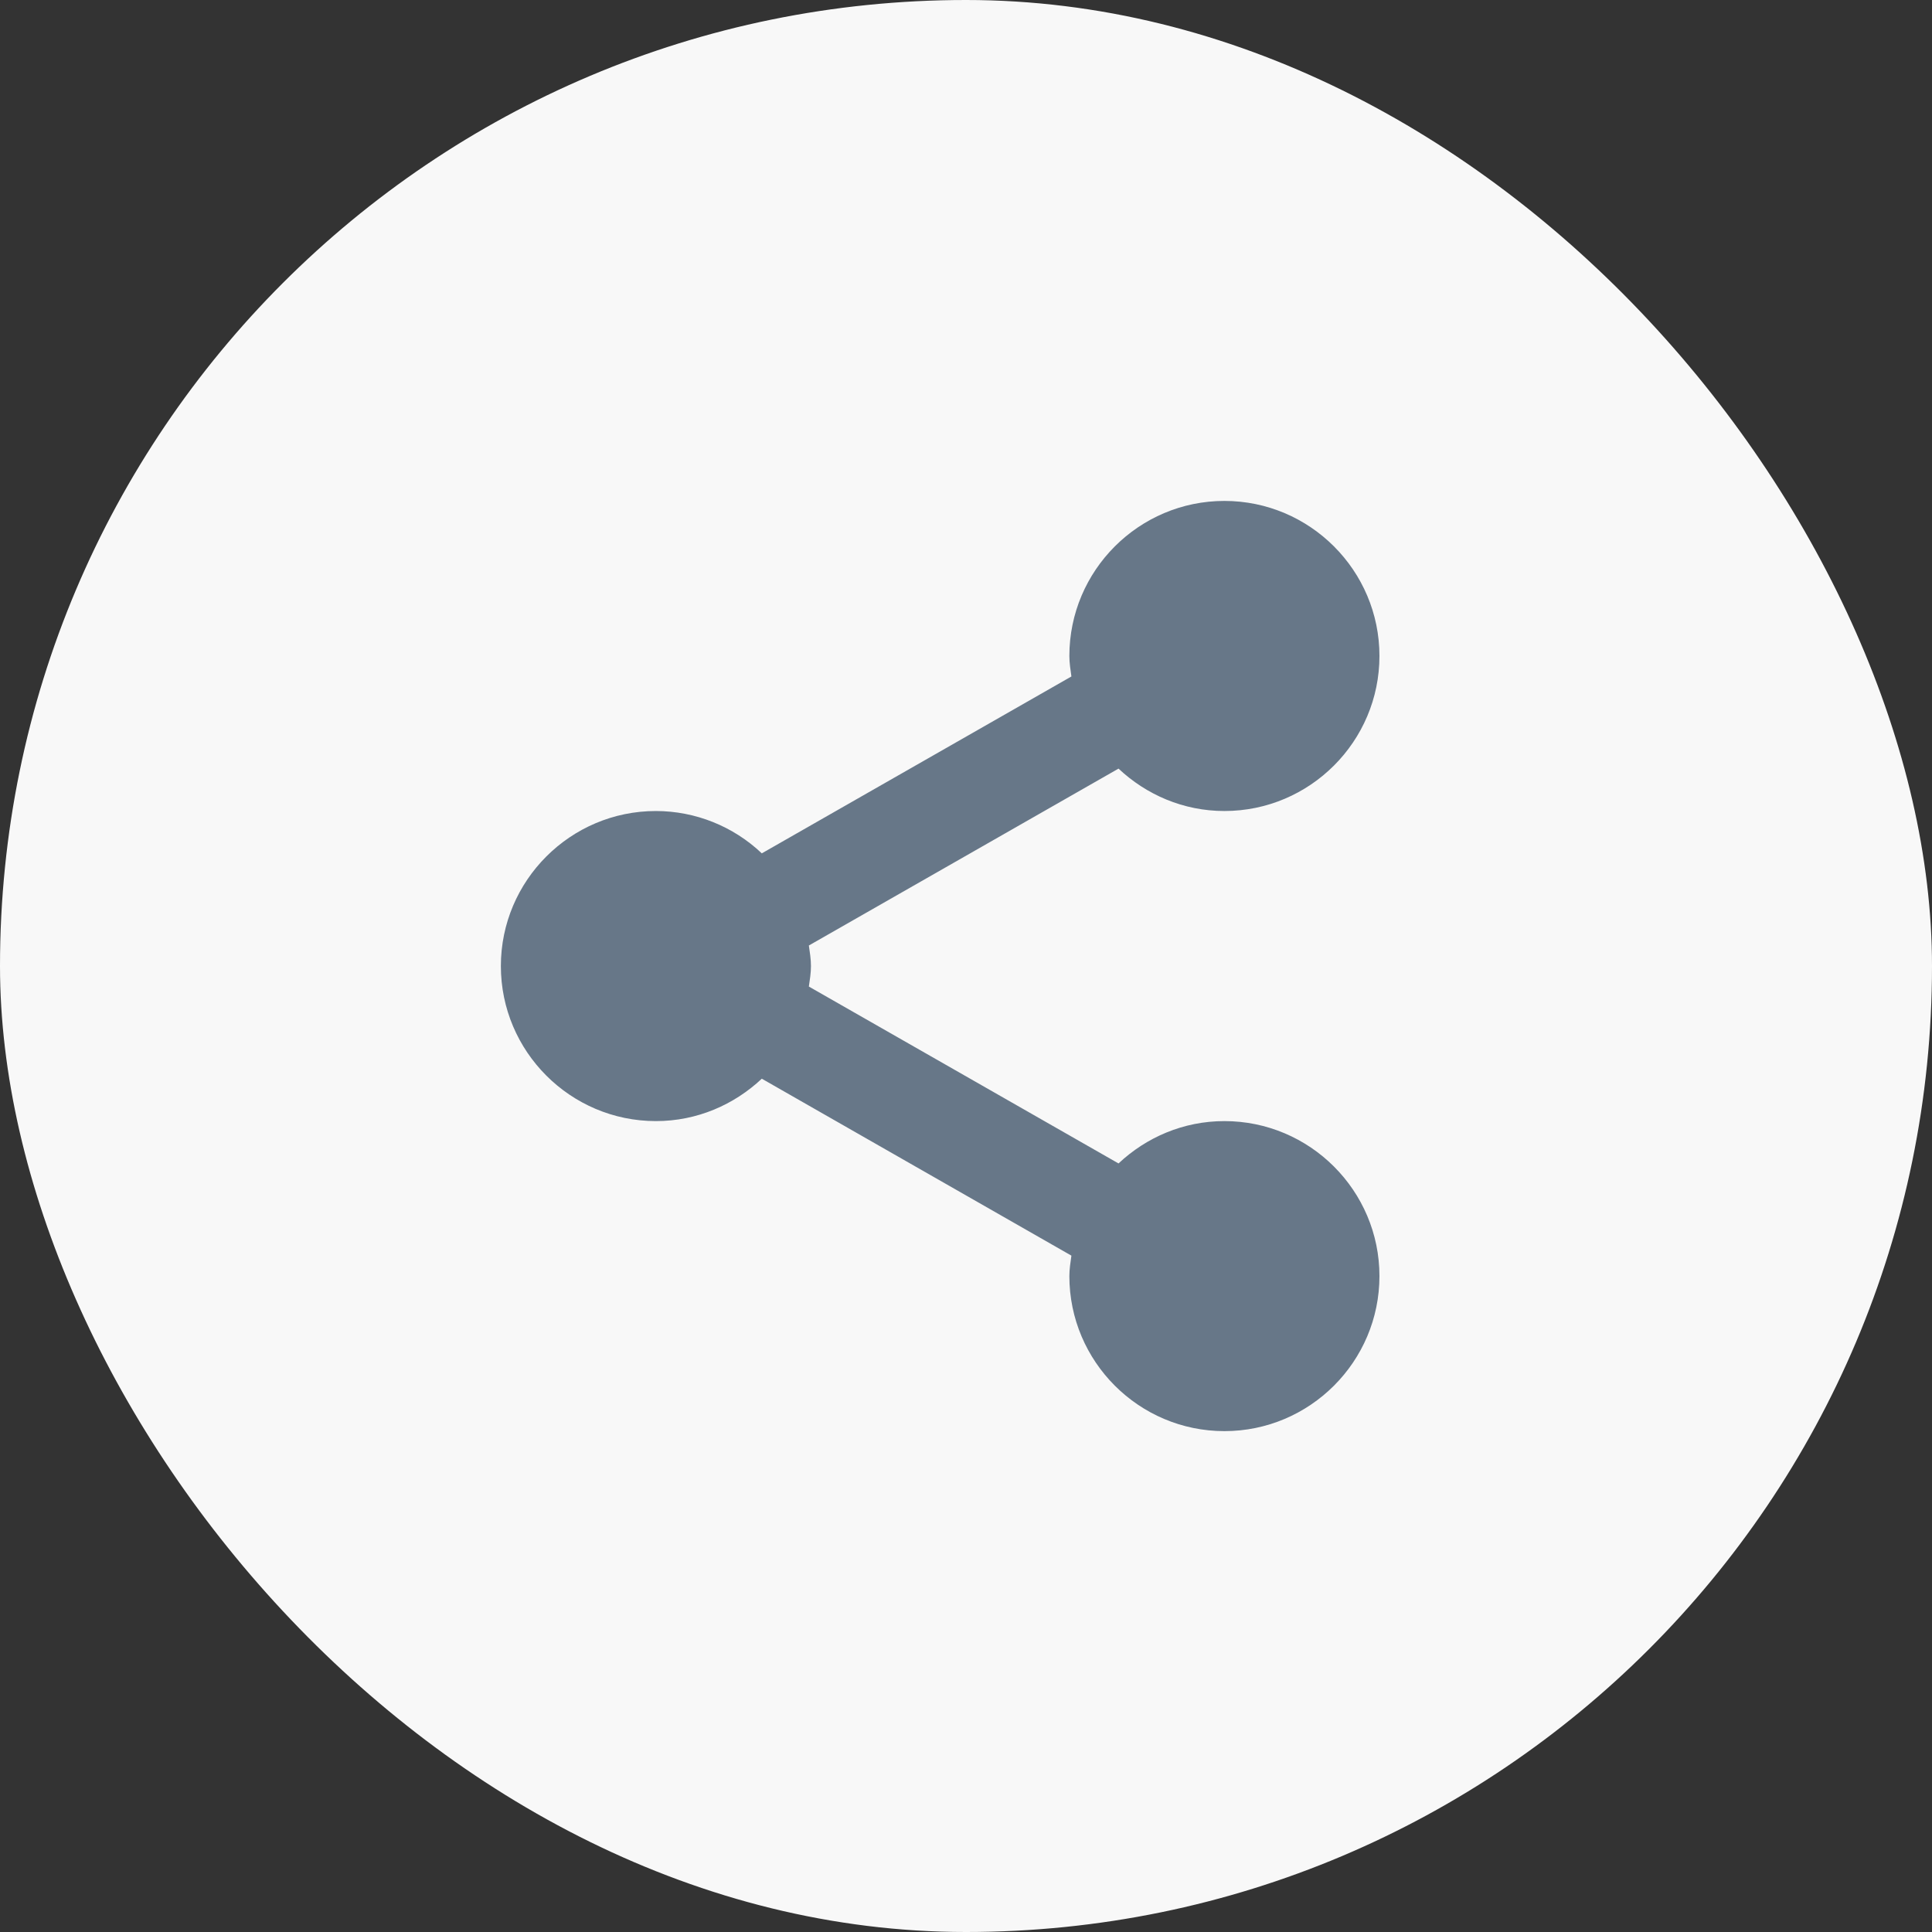 <svg width="36" height="36" viewBox="0 0 36 36" fill="none" xmlns="http://www.w3.org/2000/svg">
<rect x="0" y="0" width="36" height="36" fill="#333333" stroke="none"/>
<rect width="36" height="36" rx="18" fill="#F8F8F8"/>
<path d="M9.333 18.001C9.333 19.593 10.629 20.89 12.222 20.89C12.987 20.89 13.678 20.586 14.195 20.1L19.964 23.397C19.947 23.522 19.926 23.648 19.926 23.778C19.926 25.371 21.222 26.667 22.815 26.667C24.407 26.667 25.704 25.371 25.704 23.778C25.704 22.186 24.407 20.89 22.815 20.89C22.05 20.89 21.359 21.193 20.842 21.679L15.072 18.383C15.09 18.257 15.111 18.132 15.111 18.001C15.111 17.87 15.09 17.744 15.072 17.618L20.842 14.322C21.359 14.808 22.05 15.112 22.815 15.112C24.407 15.112 25.704 13.816 25.704 12.223C25.704 10.63 24.407 9.334 22.815 9.334C21.222 9.334 19.926 10.63 19.926 12.223C19.926 12.354 19.947 12.479 19.964 12.605L14.195 15.901C13.663 15.396 12.957 15.113 12.222 15.112C10.629 15.112 9.333 16.408 9.333 18.001Z" fill="#677788"/>
</svg>
